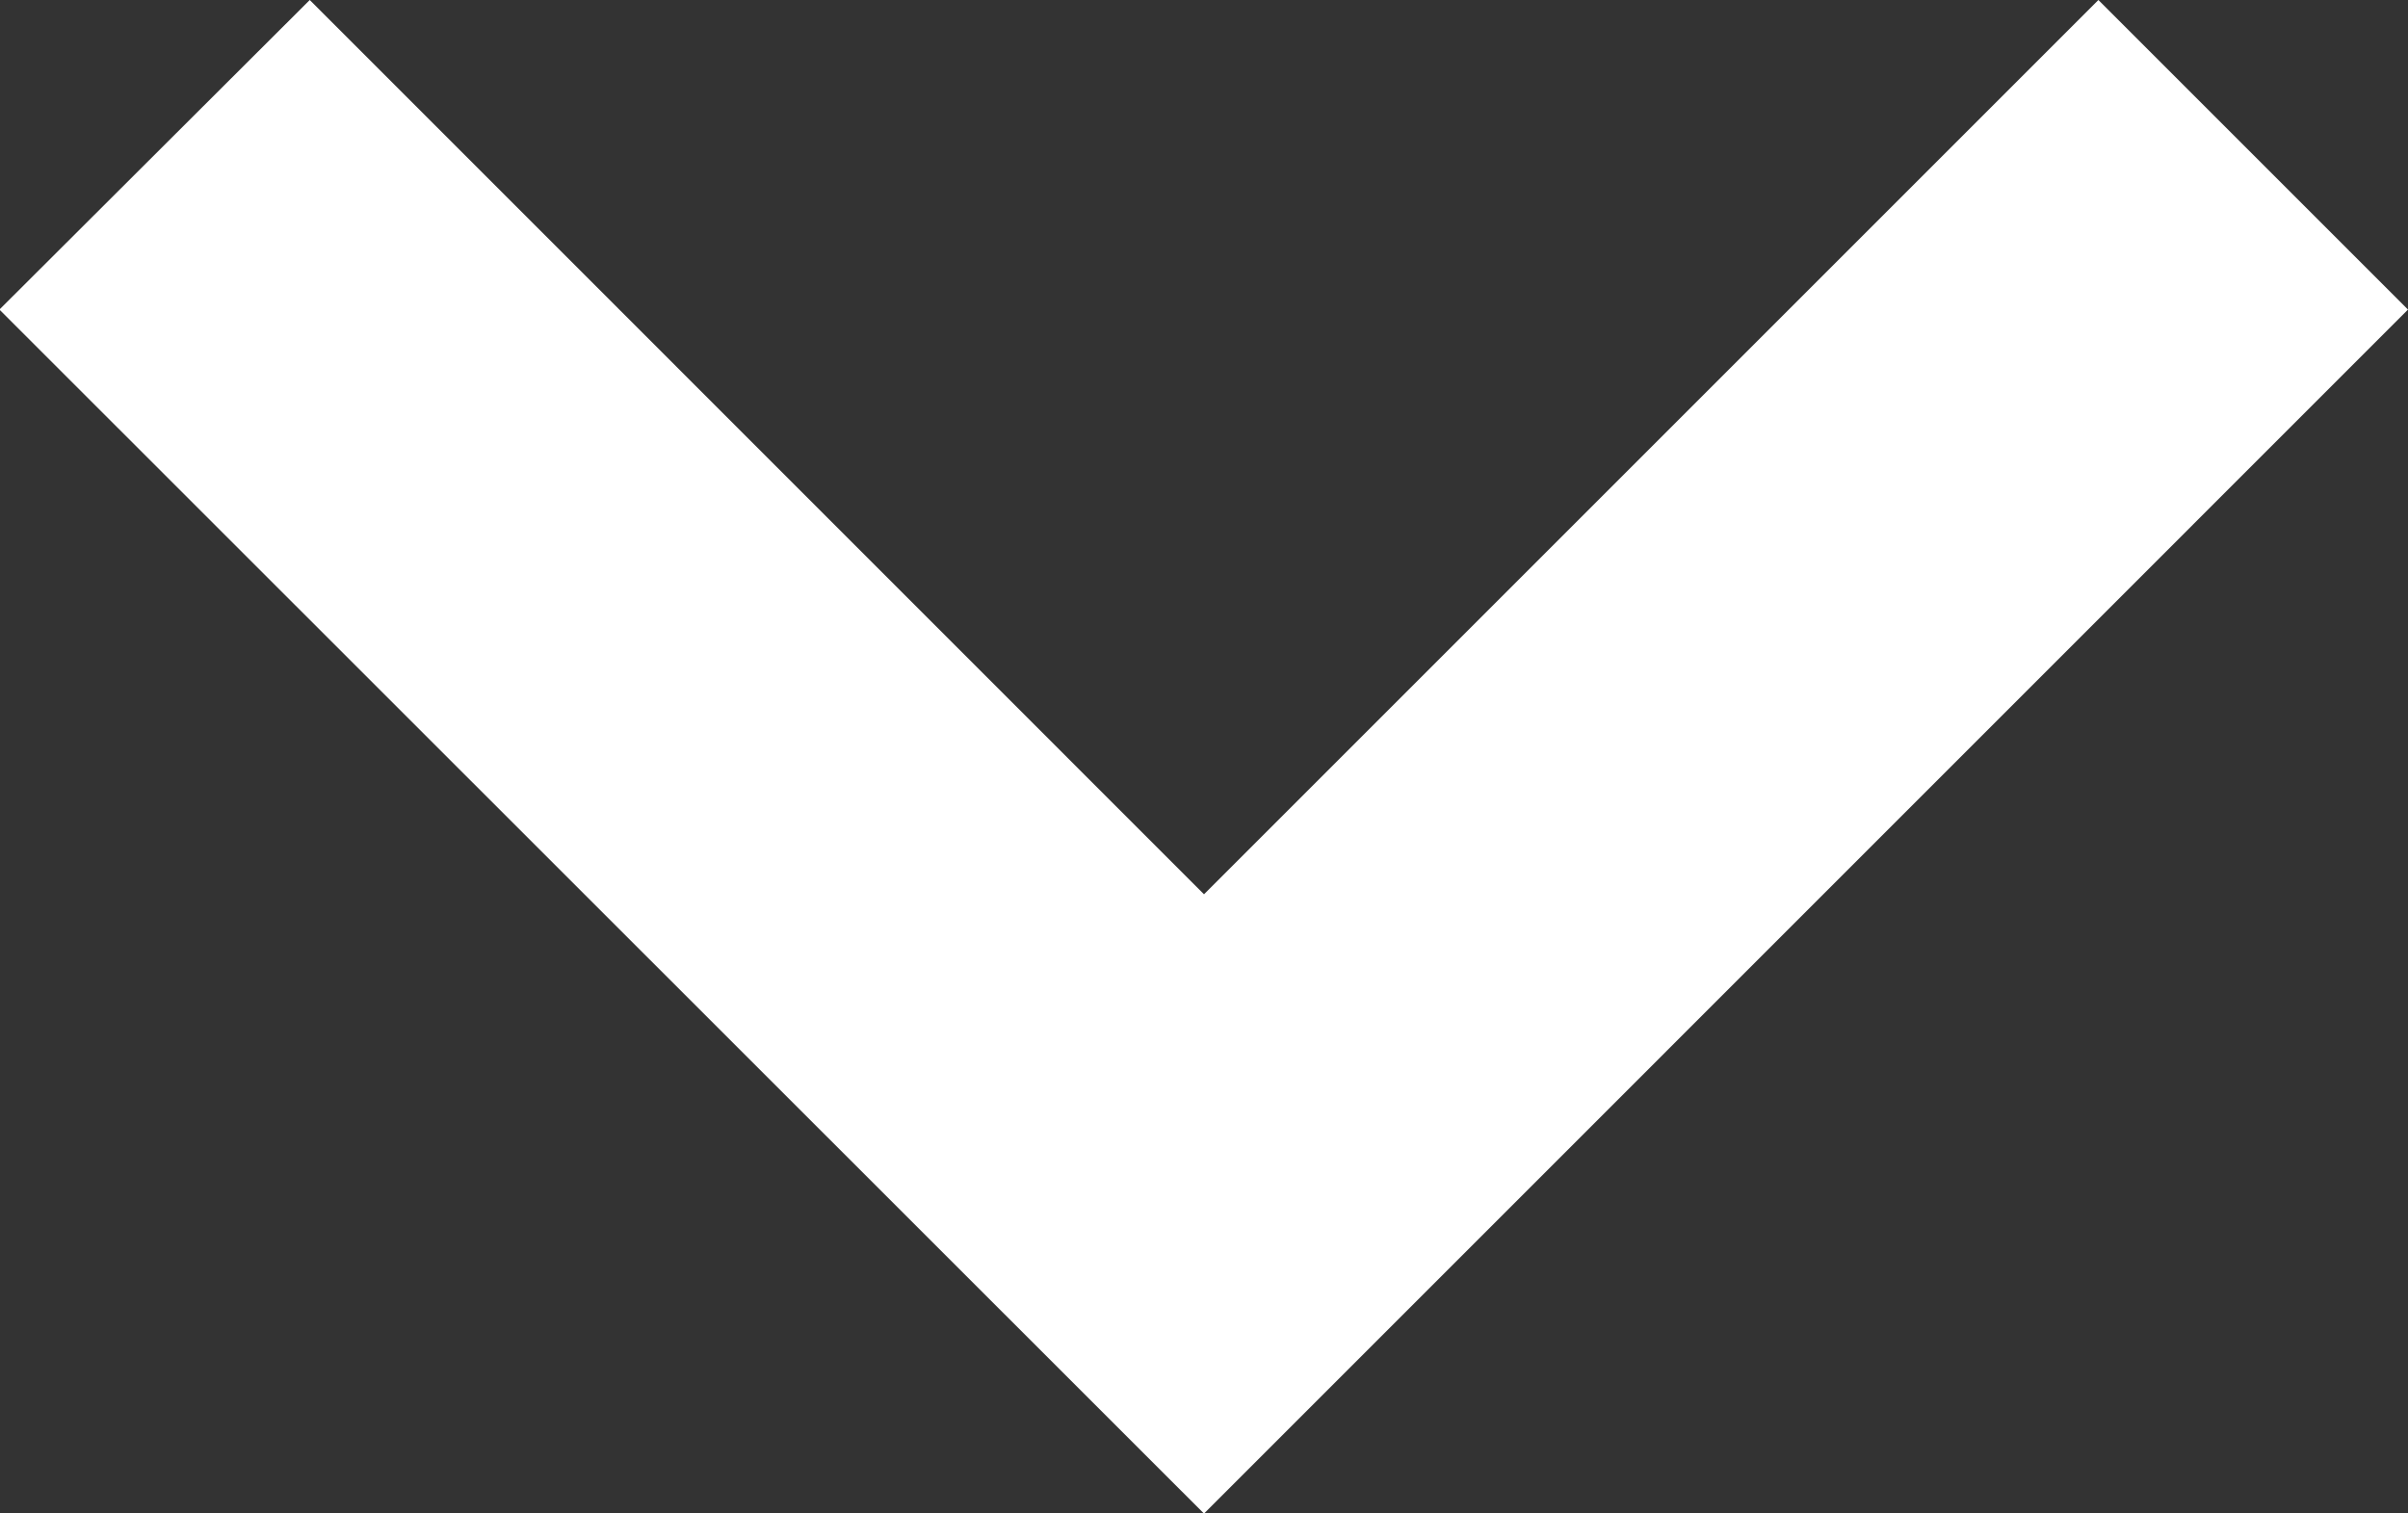 <svg xmlns="http://www.w3.org/2000/svg" width="16.496" height="10.369" viewBox="0 0 16.496 10.369">
  <rect x="0" y="0" width="16.496" height="10.369" fill="#333333" stroke="none"/>
  <path id="Trazado_113514" data-name="Trazado 113514" d="M2.121,0,0,2.121,6.127,8.248,0,14.374,2.121,16.5,10.37,8.248Z" transform="translate(16.496) rotate(90)" fill="#fff"/>
</svg>
